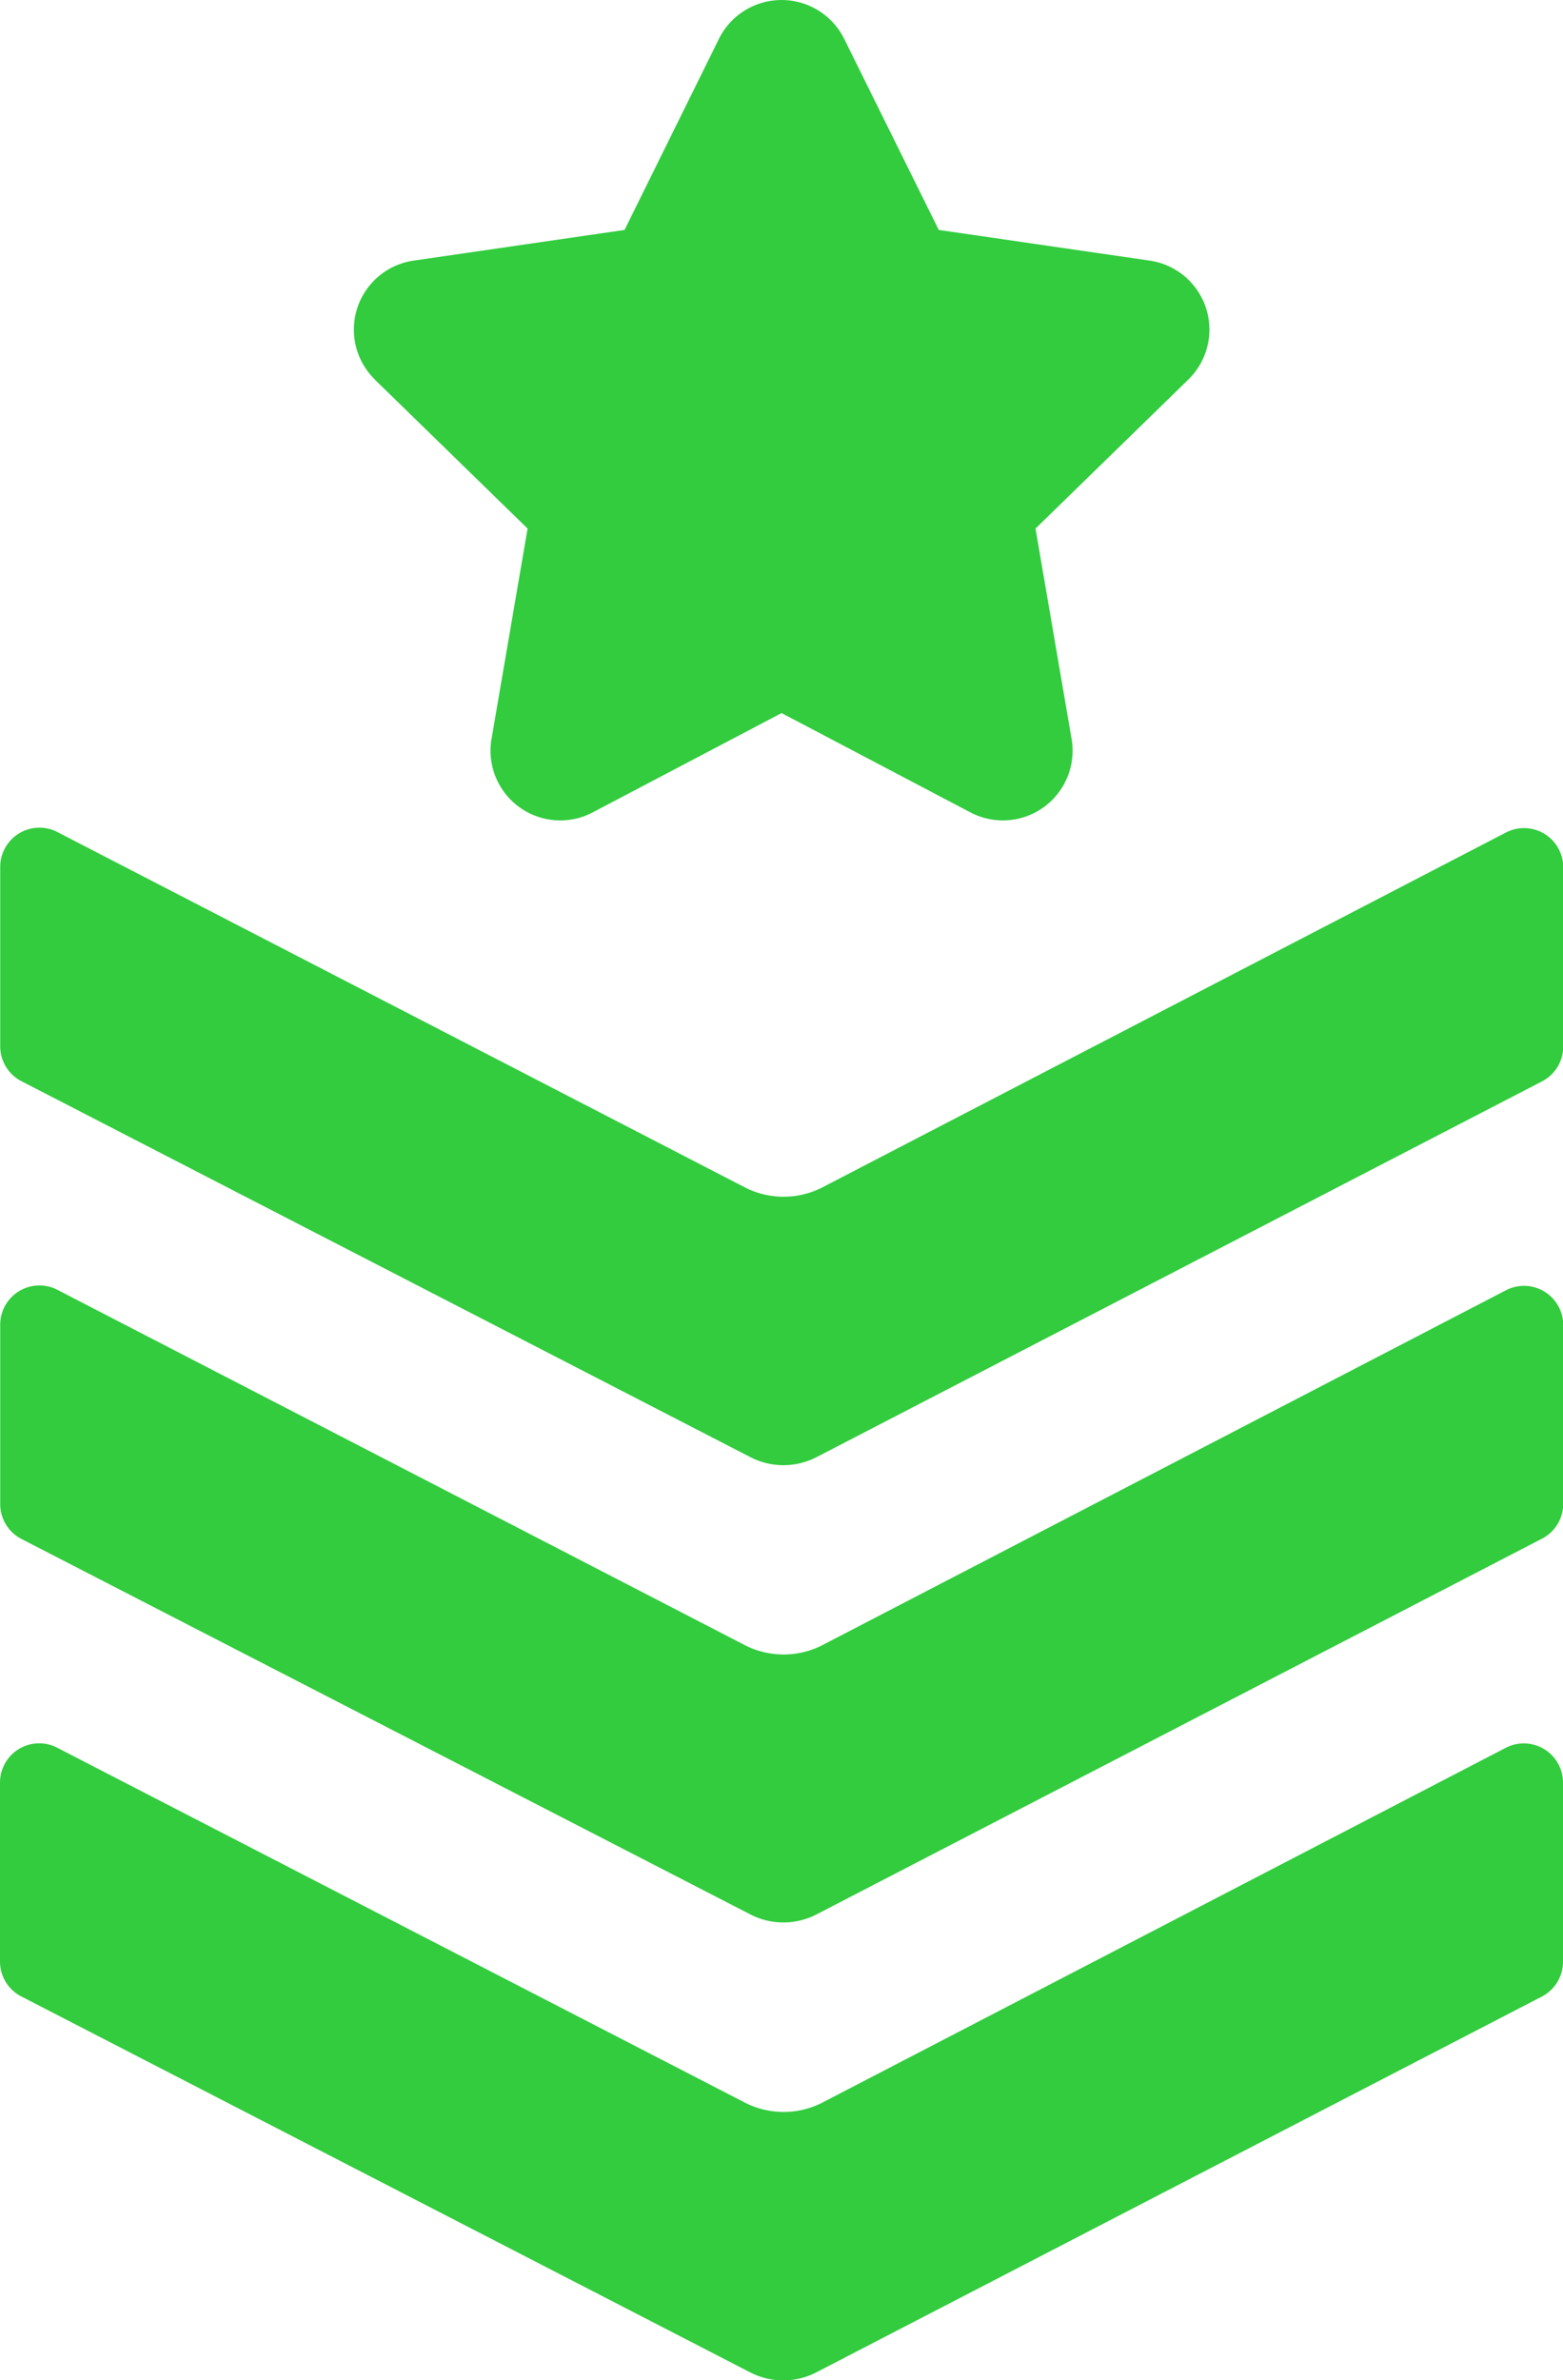 <svg xmlns="http://www.w3.org/2000/svg" width="28.902" height="44.005" viewBox="0 0 28.902 44.005"><defs><style>.a{fill:#32cc3e;}</style></defs><g transform="translate(-87.853 0)"><path class="a" d="M115.7,276.575l-12.66,6.571a1.577,1.577,0,0,1-1.394,0l-12.731-6.579a.725.725,0,0,0-1.058.644v3.317a.725.725,0,0,0,.393.645l13.478,6.941a1.333,1.333,0,0,0,1.223,0l13.416-6.947a.725.725,0,0,0,.392-.644v-3.3A.725.725,0,0,0,115.7,276.575Z" transform="translate(0 -252.721)"/><path class="a" d="M115.7,178.113l-12.66,6.571a1.576,1.576,0,0,1-1.394,0l-12.731-6.579a.725.725,0,0,0-1.058.644v3.317a.725.725,0,0,0,.393.645l13.478,6.95a1.333,1.333,0,0,0,1.224,0l13.415-6.947a.725.725,0,0,0,.392-.644v-3.313A.725.725,0,0,0,115.7,178.113Z" transform="translate(0 -162.722)"/><path class="a" d="M115.7,375l-12.66,6.571a1.576,1.576,0,0,1-1.394,0L88.911,375a.725.725,0,0,0-1.058.644v3.309a.725.725,0,0,0,.393.645l13.478,6.95a1.333,1.333,0,0,0,1.224,0l13.415-6.947a.725.725,0,0,0,.392-.644v-3.313A.725.725,0,0,0,115.7,375Z" transform="translate(0 -342.689)"/><path class="a" d="M164.342,7.018l2.825,2.754-.667,3.888a1.289,1.289,0,0,0,1.871,1.359l3.492-1.836,3.492,1.836a1.289,1.289,0,0,0,1.871-1.359l-.667-3.888,2.825-2.754a1.289,1.289,0,0,0-.714-2.2l-3.9-.567L173.019.714a1.293,1.293,0,0,0-2.312,0L168.96,4.251l-3.9.567a1.289,1.289,0,0,0-.715,2.2Z" transform="translate(-69.558 0)"/></g></svg>